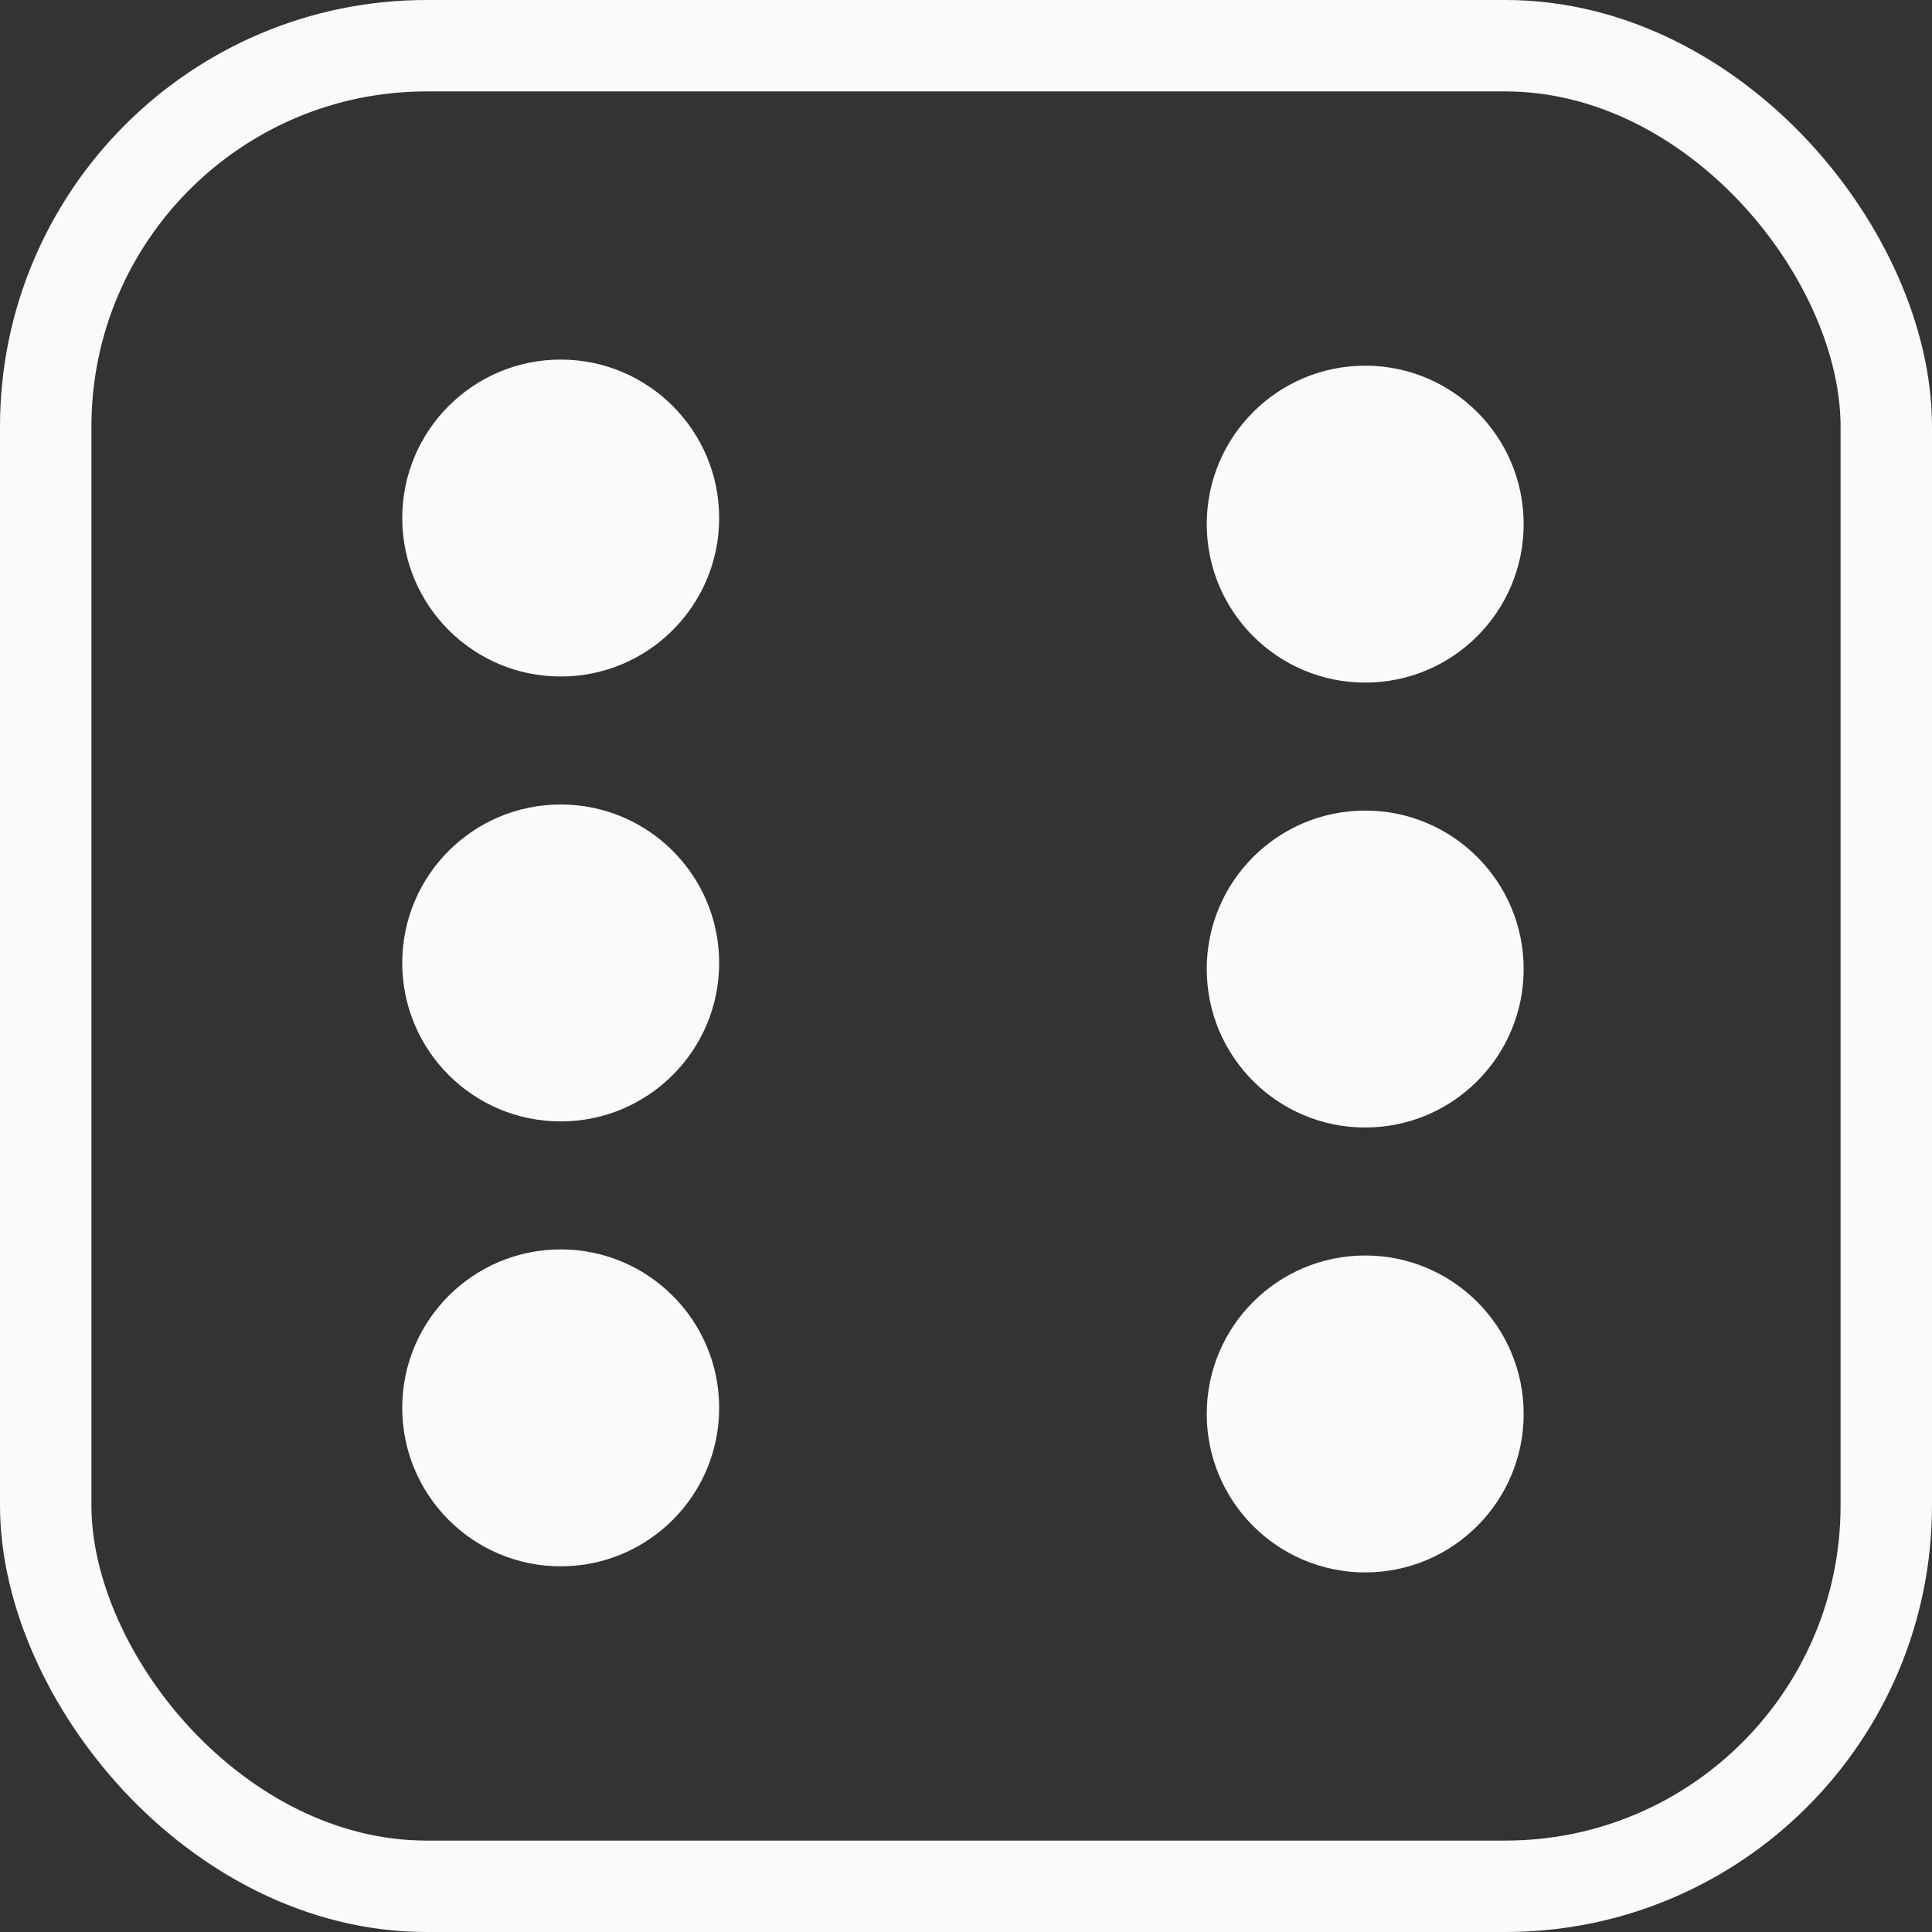 <svg width="317" height="317" viewBox="0 0 317 317" fill="none" xmlns="http://www.w3.org/2000/svg">
<rect x="0" y="0" width="317" height="317" fill="#333333" stroke="none"/>
<circle cx="92" cy="158" r="26" fill="#F9FAFB"/>
<circle cx="92" cy="85" r="26" fill="#F9FAFB"/>
<circle cx="224" cy="232" r="26" fill="#F9FAFB"/>
<circle cx="224" cy="159" r="26" fill="#F9FAFB"/>
<circle cx="92" cy="231" r="26" fill="#F9FAFB"/>
<circle cx="224" cy="86" r="26" fill="#F9FAFB"/>
<rect x="7.5" y="7.5" width="302" height="302" rx="62.5" stroke="#F9FAFB" stroke-width="15"/>
</svg>
